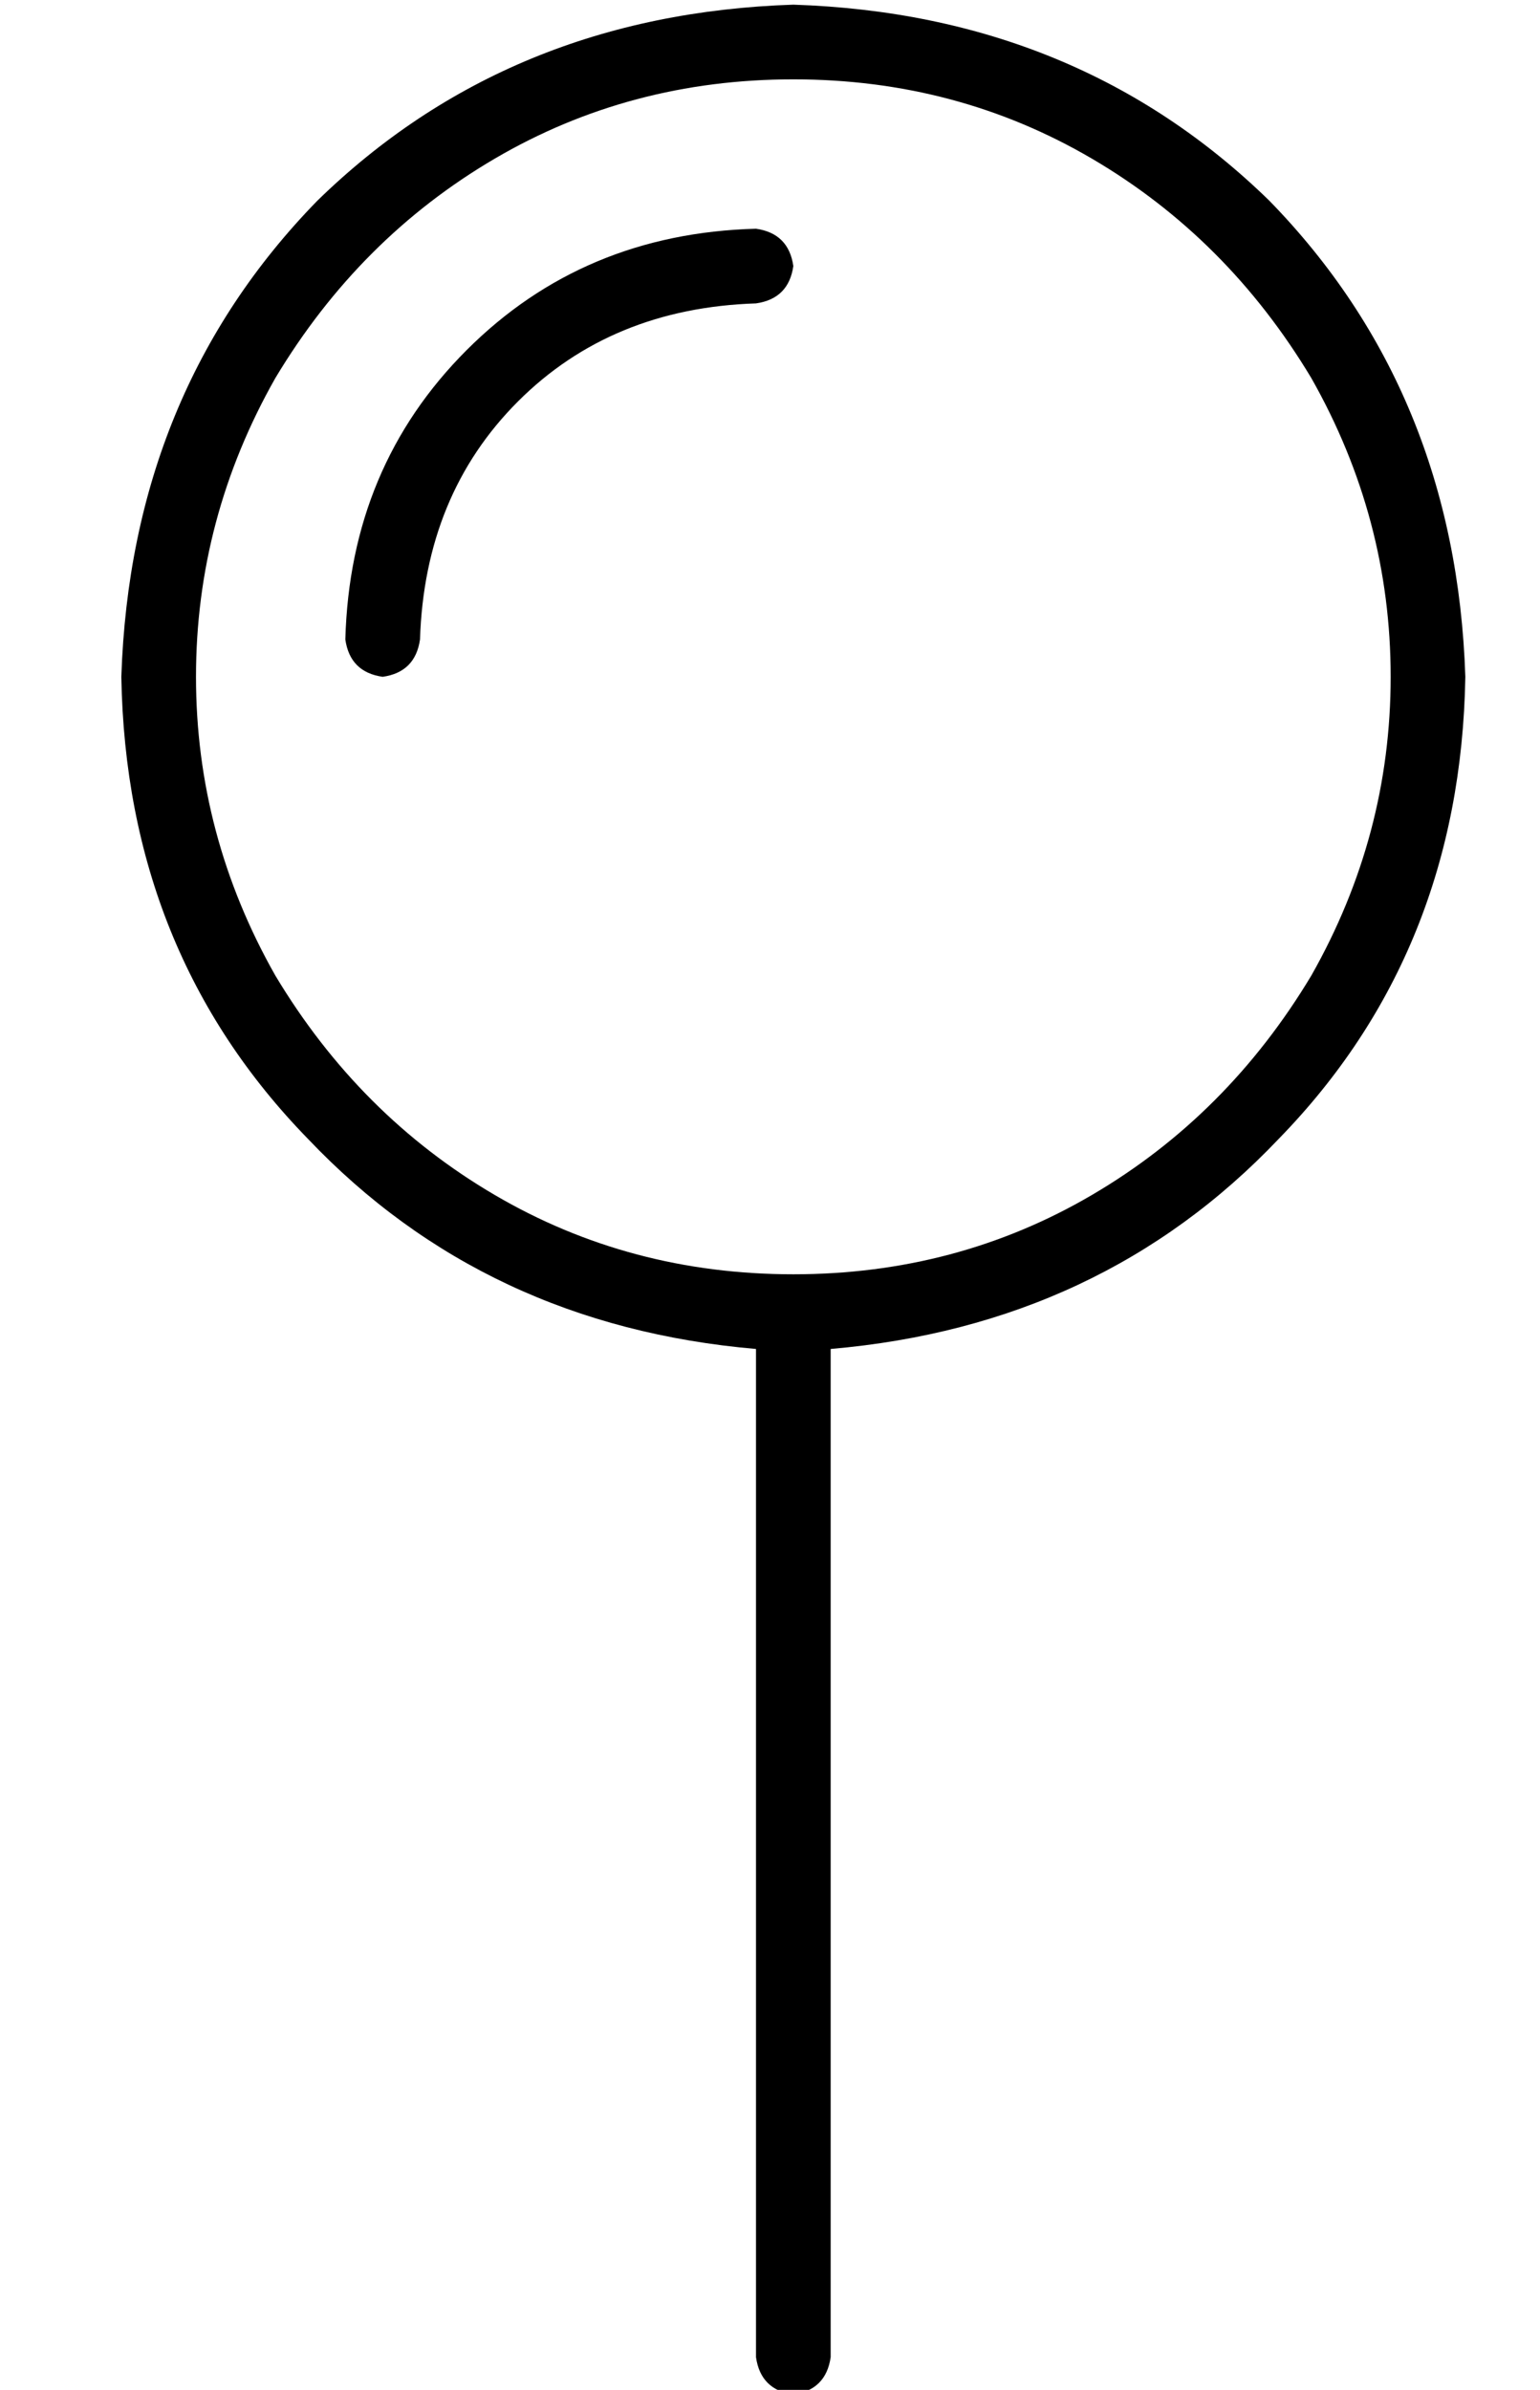 <?xml version="1.0" standalone="no"?>
<!DOCTYPE svg PUBLIC "-//W3C//DTD SVG 1.1//EN" "http://www.w3.org/Graphics/SVG/1.1/DTD/svg11.dtd" >
<svg xmlns="http://www.w3.org/2000/svg" xmlns:xlink="http://www.w3.org/1999/xlink" version="1.1" viewBox="-10 -40 330 512">
   <path fill="currentColor"
d="M160 233q35 0 64 -17v0v0q29 -17 47 -47q17 -30 17 -64t-17 -64q-18 -30 -47 -47t-64 -17t-64 17t-47 47q-17 30 -17 64t17 64q18 30 47 47t64 17v0zM304 105q-1 59 -40 99v0v0q-38 40 -96 45v216v0q-1 7 -8 8q-7 -1 -8 -8v-216v0q-58 -5 -96 -45q-39 -40 -40 -99
q2 -61 42 -102q41 -40 102 -42q61 2 102 42q40 41 42 102v0zM80 97q-1 7 -8 8q-7 -1 -8 -8q1 -37 26 -62t62 -26q7 1 8 8q-1 7 -8 8q-31 1 -51 21t-21 51v0z" />
</svg>
